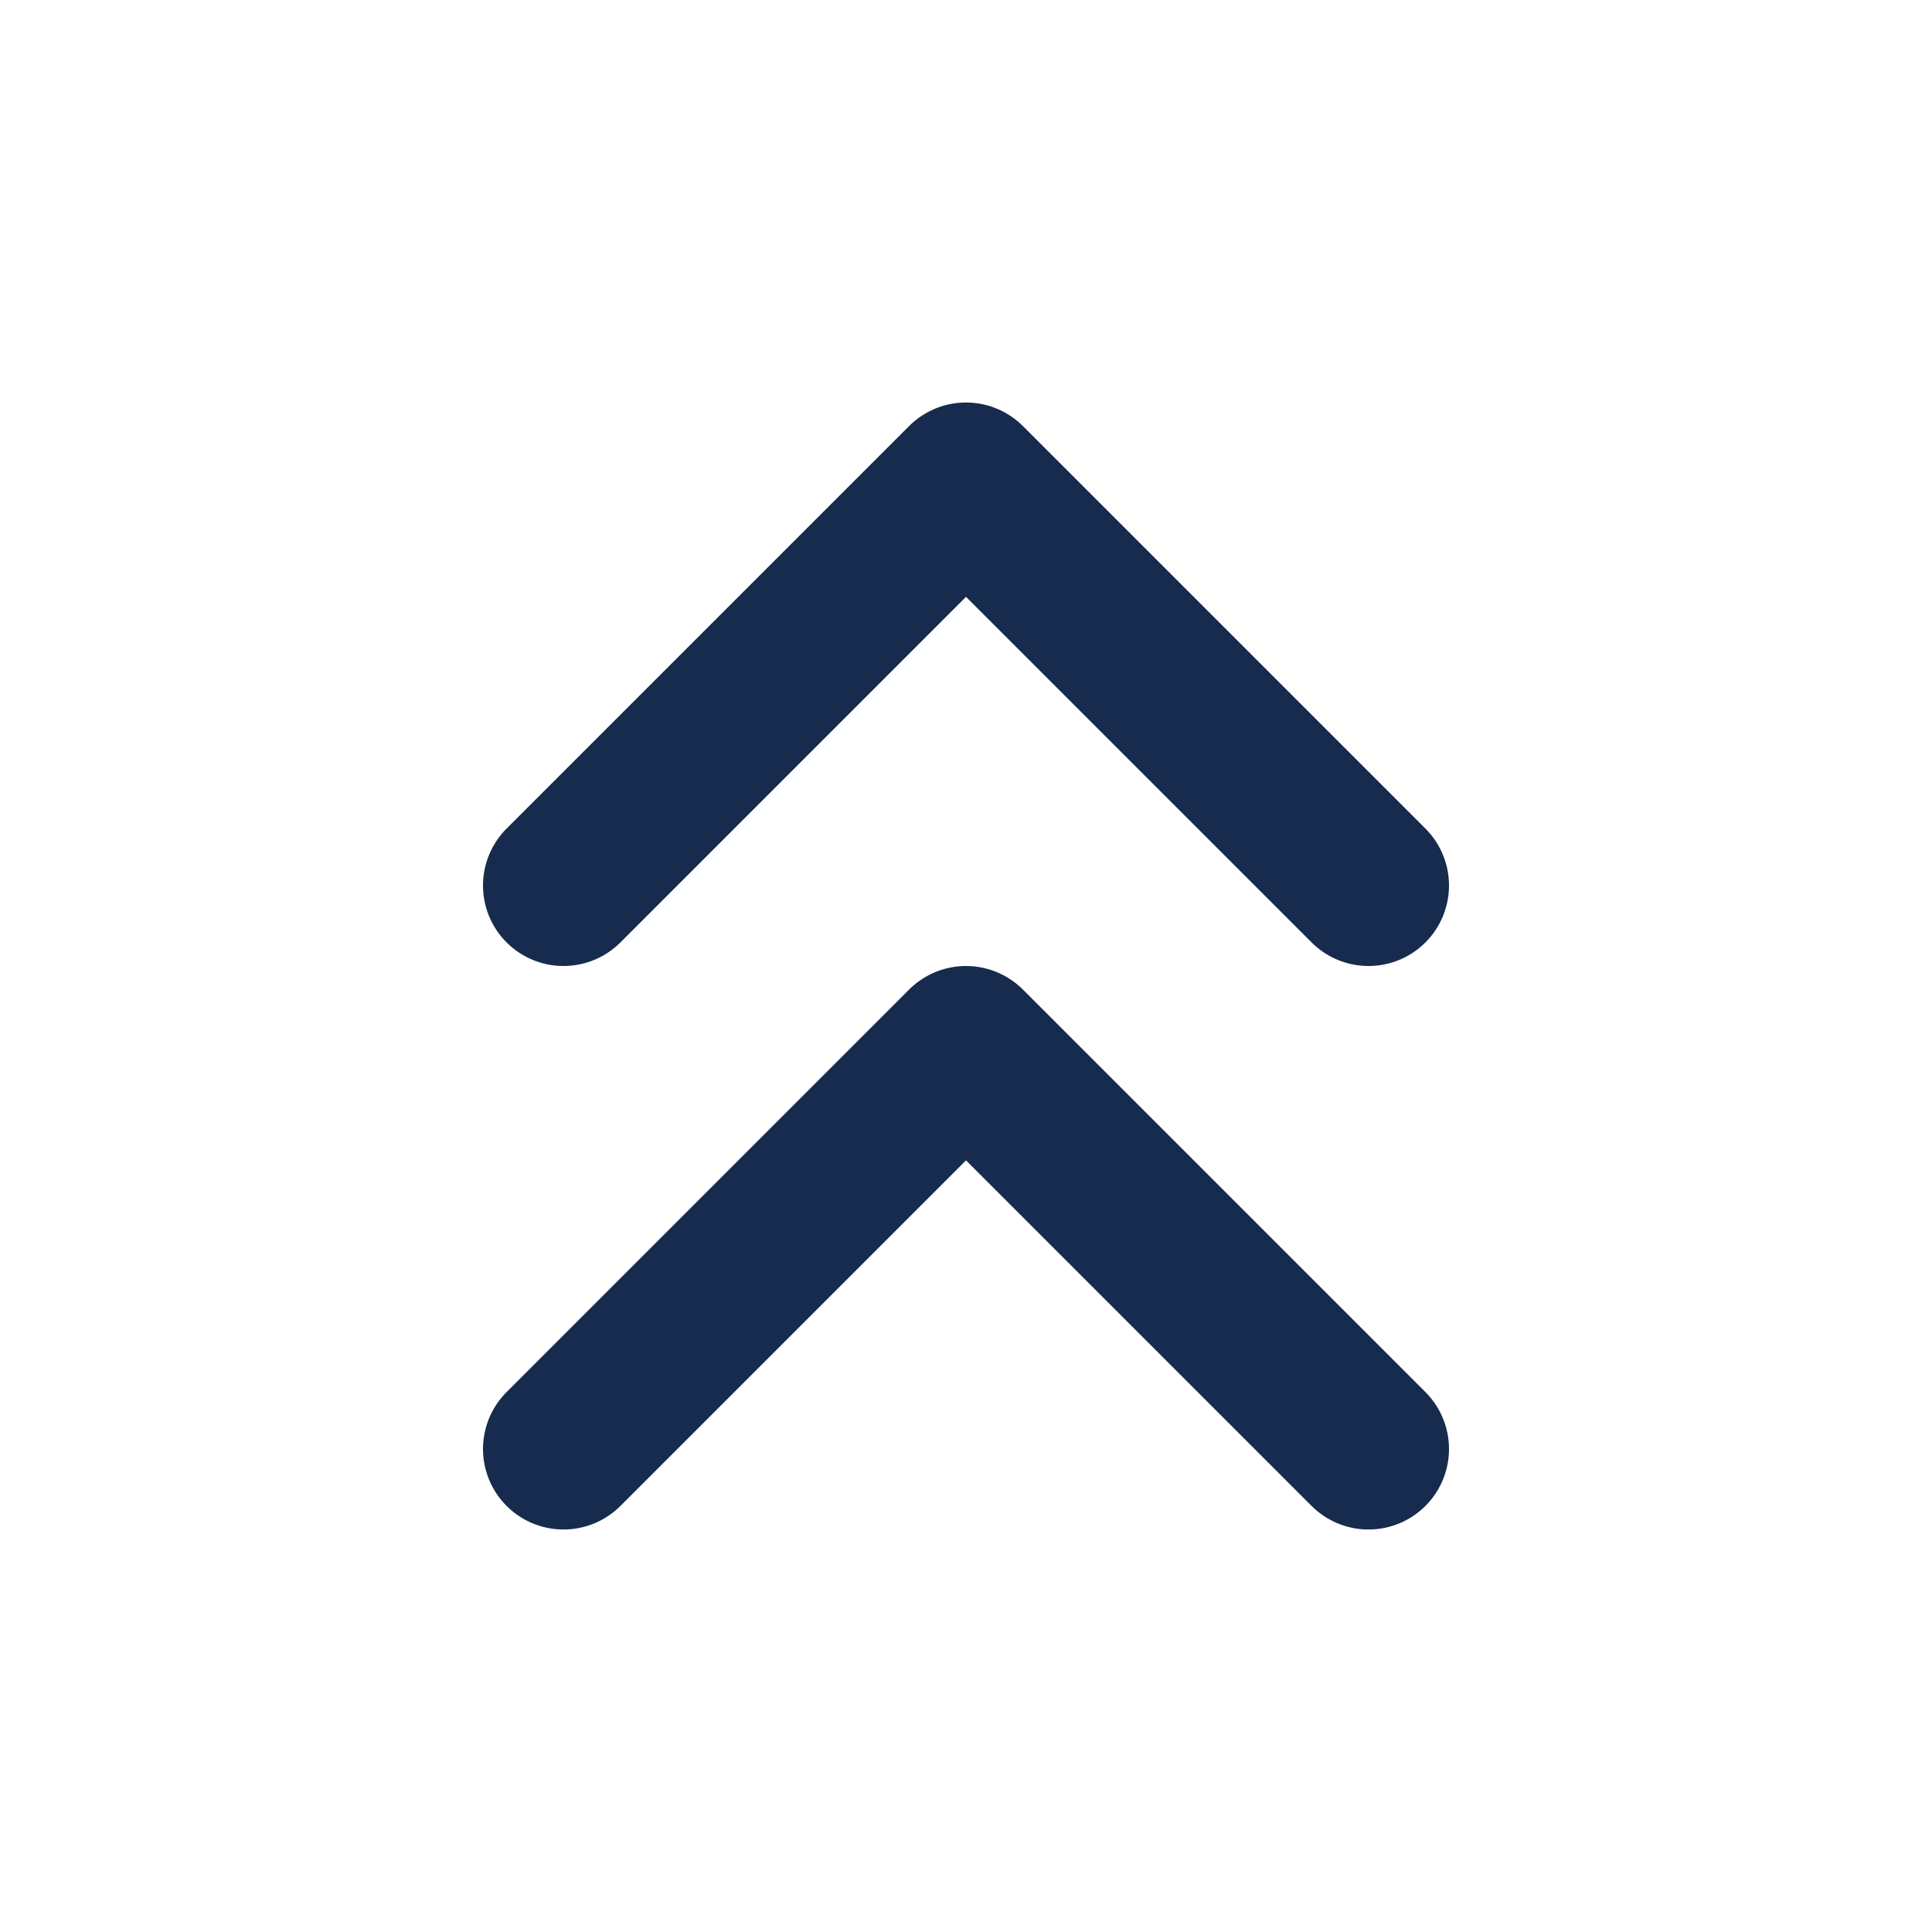 <svg width="18" height="18" viewBox="0 0 18 18" fill="none" xmlns="http://www.w3.org/2000/svg">
<path d="M12.75 8.25L9 4.5L5.25 8.25" stroke="#172B4E" stroke-width="1.5" stroke-linecap="round" stroke-linejoin="round"/>
<path d="M12.75 13.5L9 9.75L5.25 13.5" stroke="#172B4E" stroke-width="1.5" stroke-linecap="round" stroke-linejoin="round"/>
</svg>
